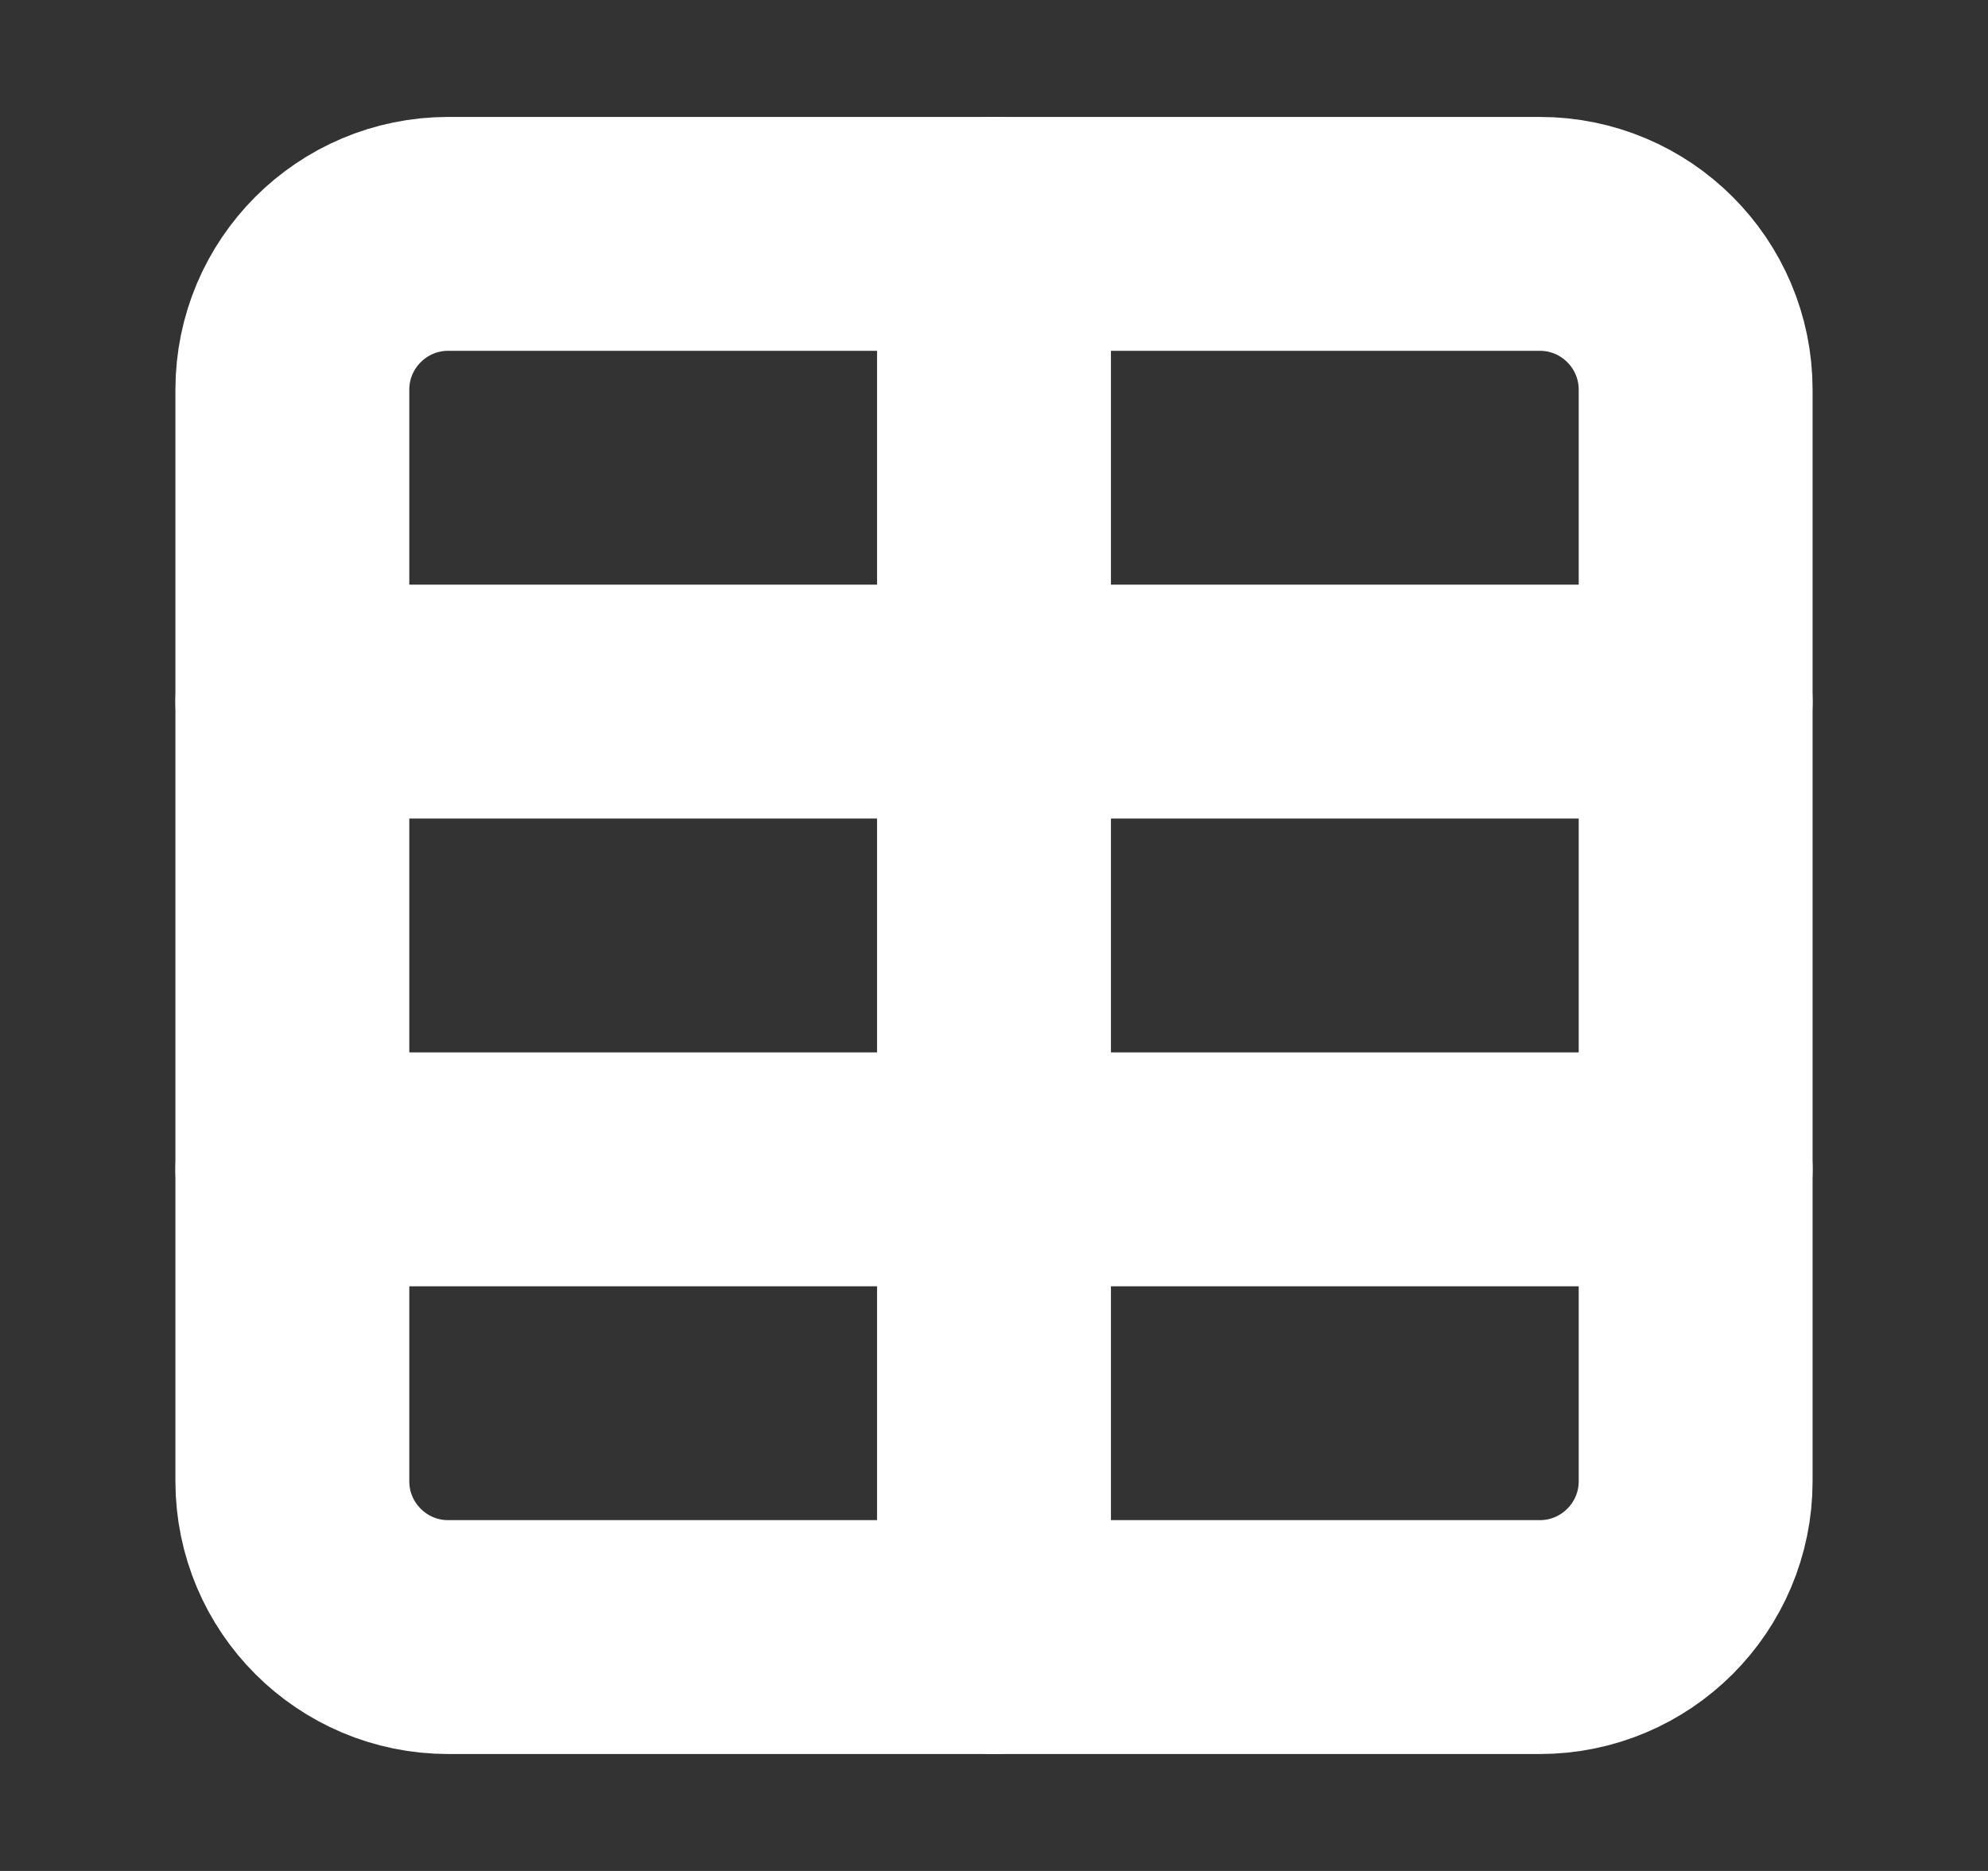 <svg width="17" height="16" viewBox="0 0 17 16" fill="none" xmlns="http://www.w3.org/2000/svg">
<rect x="0" y="0" width="17" height="16" fill="#333333" stroke="none"/>
<path d="M13.167 2H3.833C3.097 2 2.5 2.597 2.5 3.333V12.667C2.5 13.403 3.097 14 3.833 14H13.167C13.903 14 14.5 13.403 14.5 12.667V3.333C14.5 2.597 13.903 2 13.167 2Z" stroke="white" stroke-width="2" stroke-linecap="round" stroke-linejoin="round"/>
<path d="M2.5 6H14.5" stroke="white" stroke-width="2" stroke-linecap="round" stroke-linejoin="round"/>
<path d="M2.5 10H14.5" stroke="white" stroke-width="2" stroke-linecap="round" stroke-linejoin="round"/>
<path d="M8.5 2V14" stroke="white" stroke-width="2" stroke-linecap="round" stroke-linejoin="round"/>
</svg>

